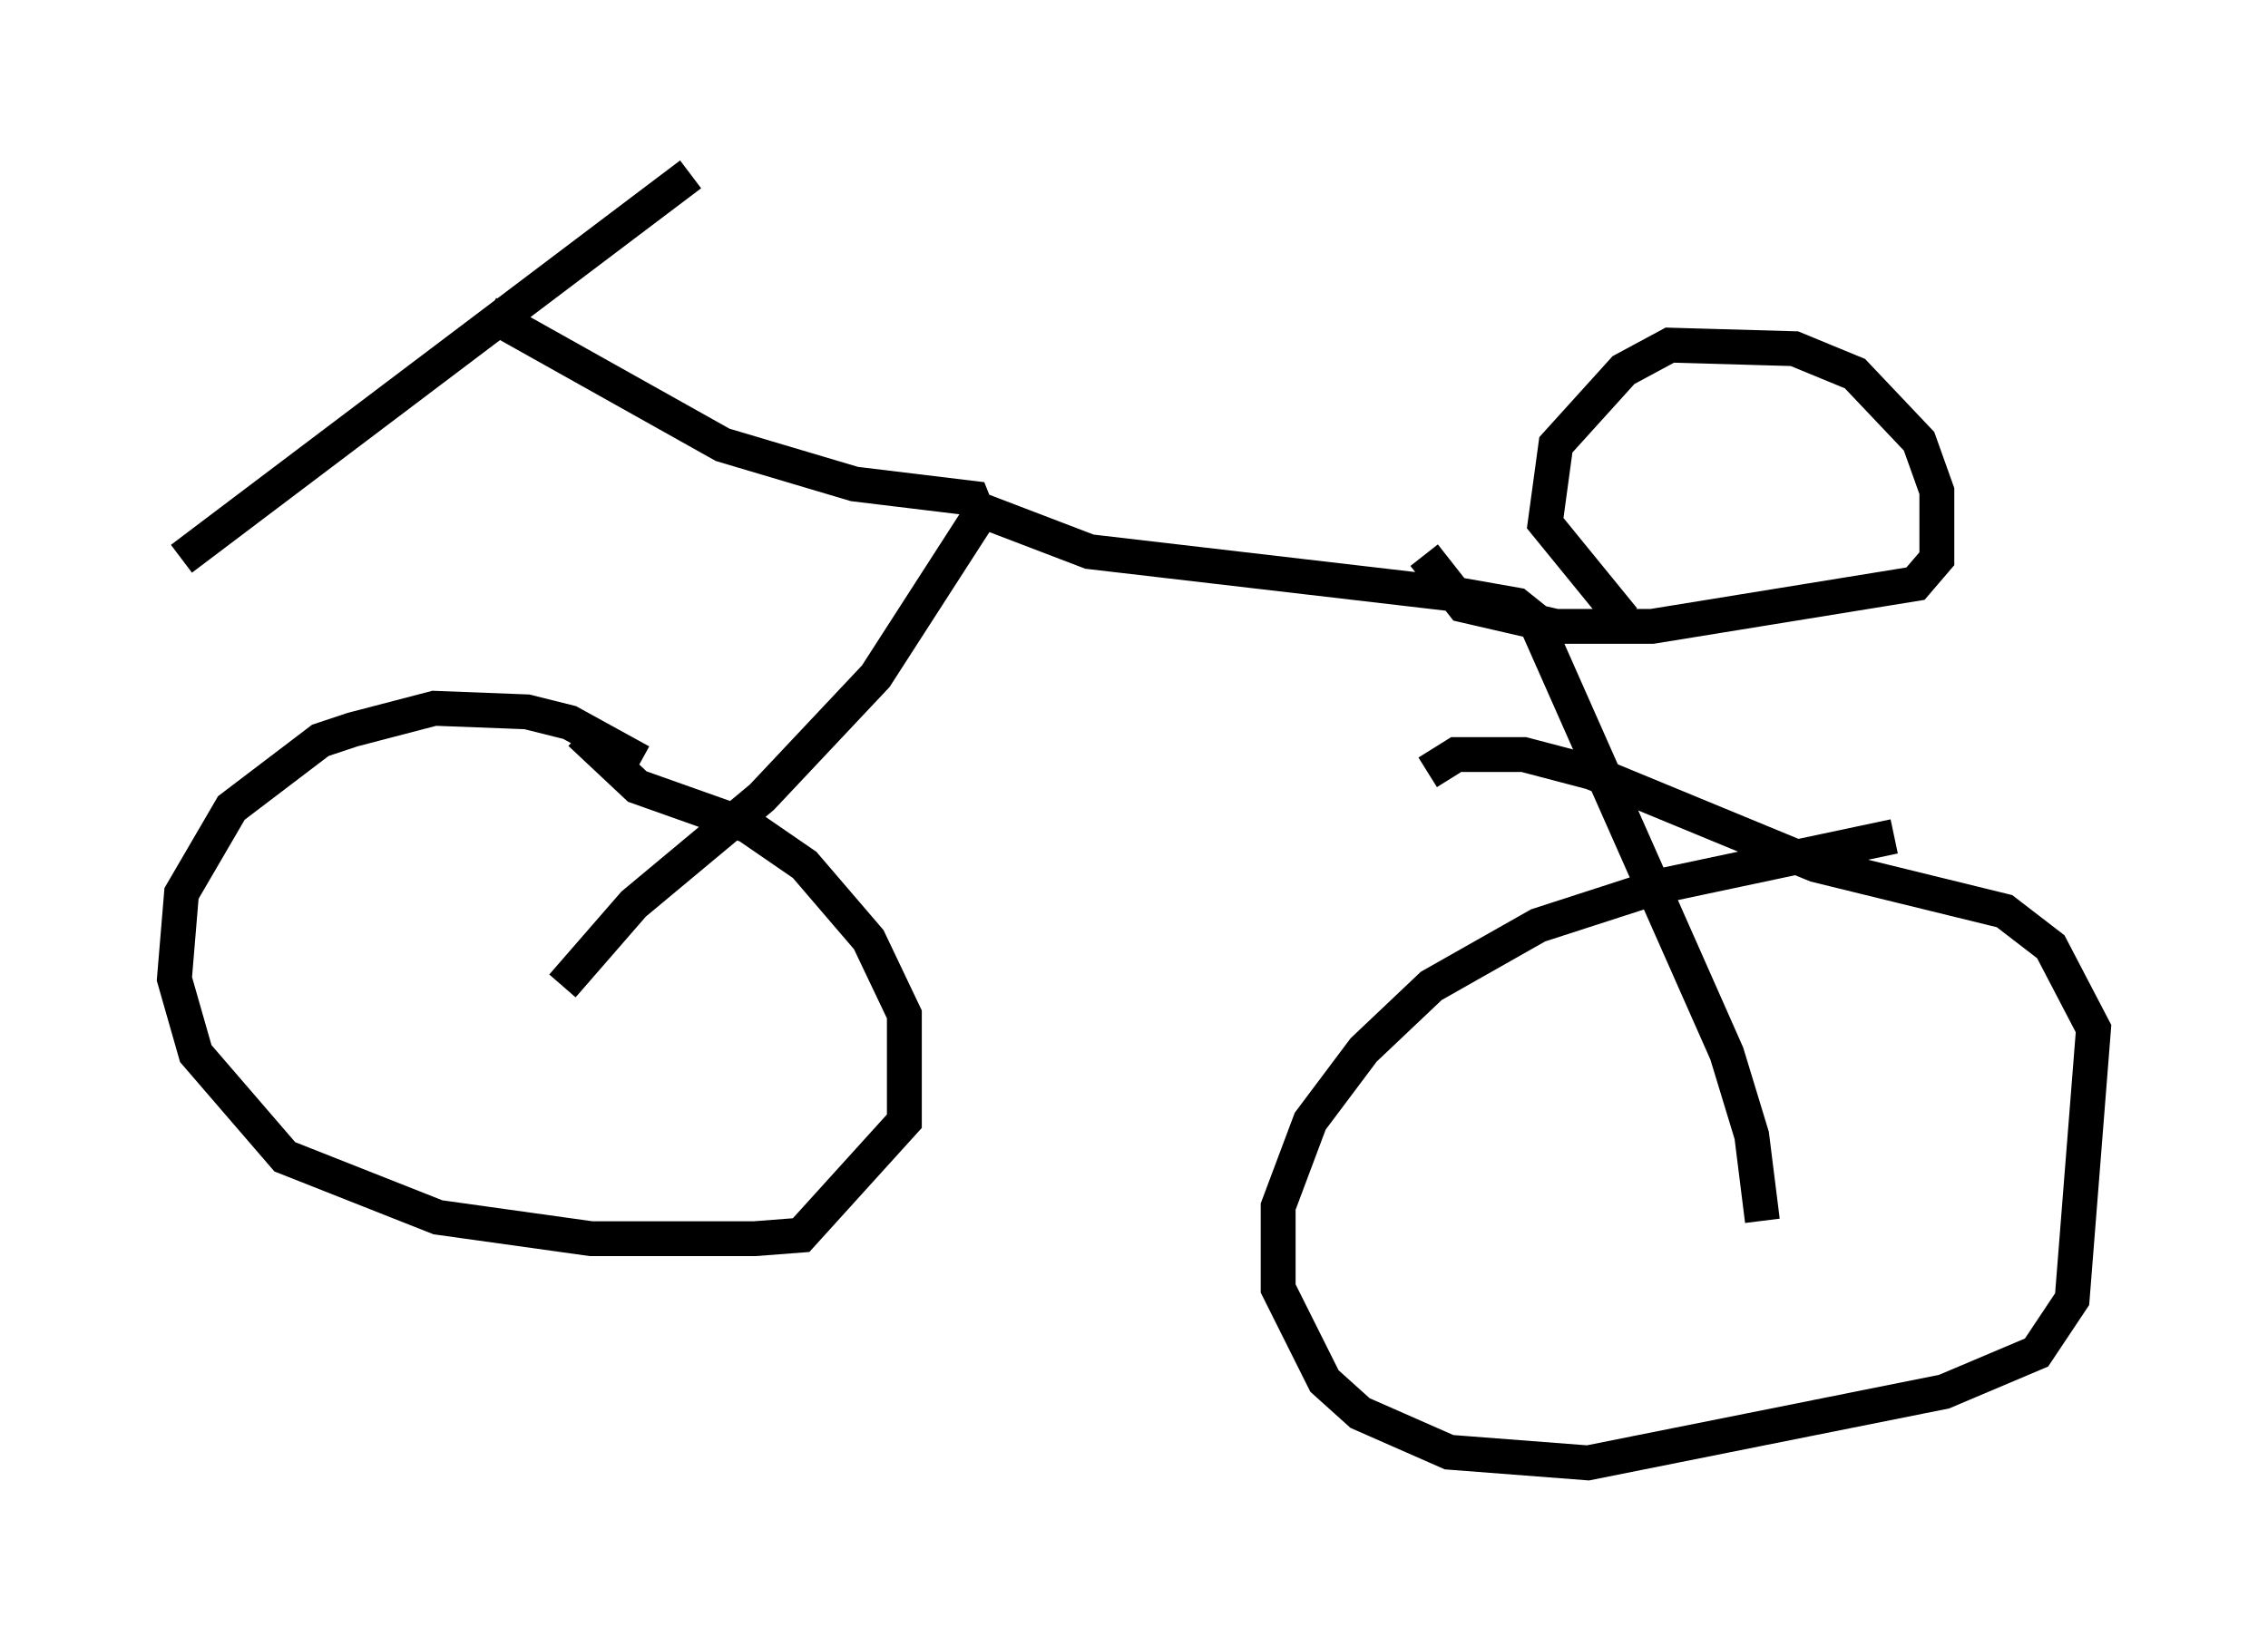 <?xml version="1.0" encoding="utf-8" ?>
<svg baseProfile="full" height="46.955" version="1.1" width="65.024" xmlns="http://www.w3.org/2000/svg" xmlns:ev="http://www.w3.org/2001/xml-events" xmlns:xlink="http://www.w3.org/1999/xlink"><defs /><rect fill="white" height="46.955" width="65.024" x="0" y="0" /><path d="M20.415, 23.784 m-2.042, -1.94 l-2.042, -1.123 -1.225, -0.306 l-2.654, -0.102 -2.348, 0.613 l-0.919, 0.306 -2.552, 1.94 l-1.429, 2.45 -0.204, 2.45 l0.613, 2.144 2.552, 2.96 l4.39, 1.735 4.39, 0.613 l4.696, 0.0 1.327, -0.102 l2.96, -3.267 0.0, -3.063 l-1.021, -2.144 -1.838, -2.144 l-1.633, -1.123 -3.165, -1.123 l-1.633, -1.531 m37.669, 2.96 l-6.738, 1.429 -3.471, 1.123 l-3.063, 1.735 -1.94, 1.838 l-1.531, 2.042 -0.919, 2.45 l0.0, 2.348 1.327, 2.654 l1.021, 0.919 2.552, 1.123 l3.981, 0.306 10.208, -2.042 l2.654, -1.123 1.021, -1.531 l0.613, -7.758 -1.225, -2.348 l-1.327, -1.021 -5.41, -1.327 l-6.431, -2.654 -1.94, -0.51 l-1.94, 0.0 -0.817, 0.51 m-35.73, -6.125 l14.598, -11.025 m-5.819, 3.981 l6.738, 3.777 3.777, 1.123 l3.369, 0.408 0.204, 0.51 l-2.96, 4.594 -3.267, 3.471 l-3.675, 3.063 -2.042, 2.348 m11.638, -13.781 l3.471, 1.327 10.515, 1.225 l1.735, 0.306 0.51, 0.408 l5.513, 12.454 0.715, 2.348 l0.306, 2.45 m-9.698, -19.09 l1.123, 1.429 2.654, 0.613 l2.756, 0.0 7.554, -1.225 l0.613, -0.715 0.0, -1.94 l-0.51, -1.429 -1.838, -1.94 l-1.735, -0.715 -3.573, -0.102 l-1.327, 0.715 -1.94, 2.144 l-0.306, 2.246 2.246, 2.756 " fill="none" stroke="black" stroke-width="1" /></svg>